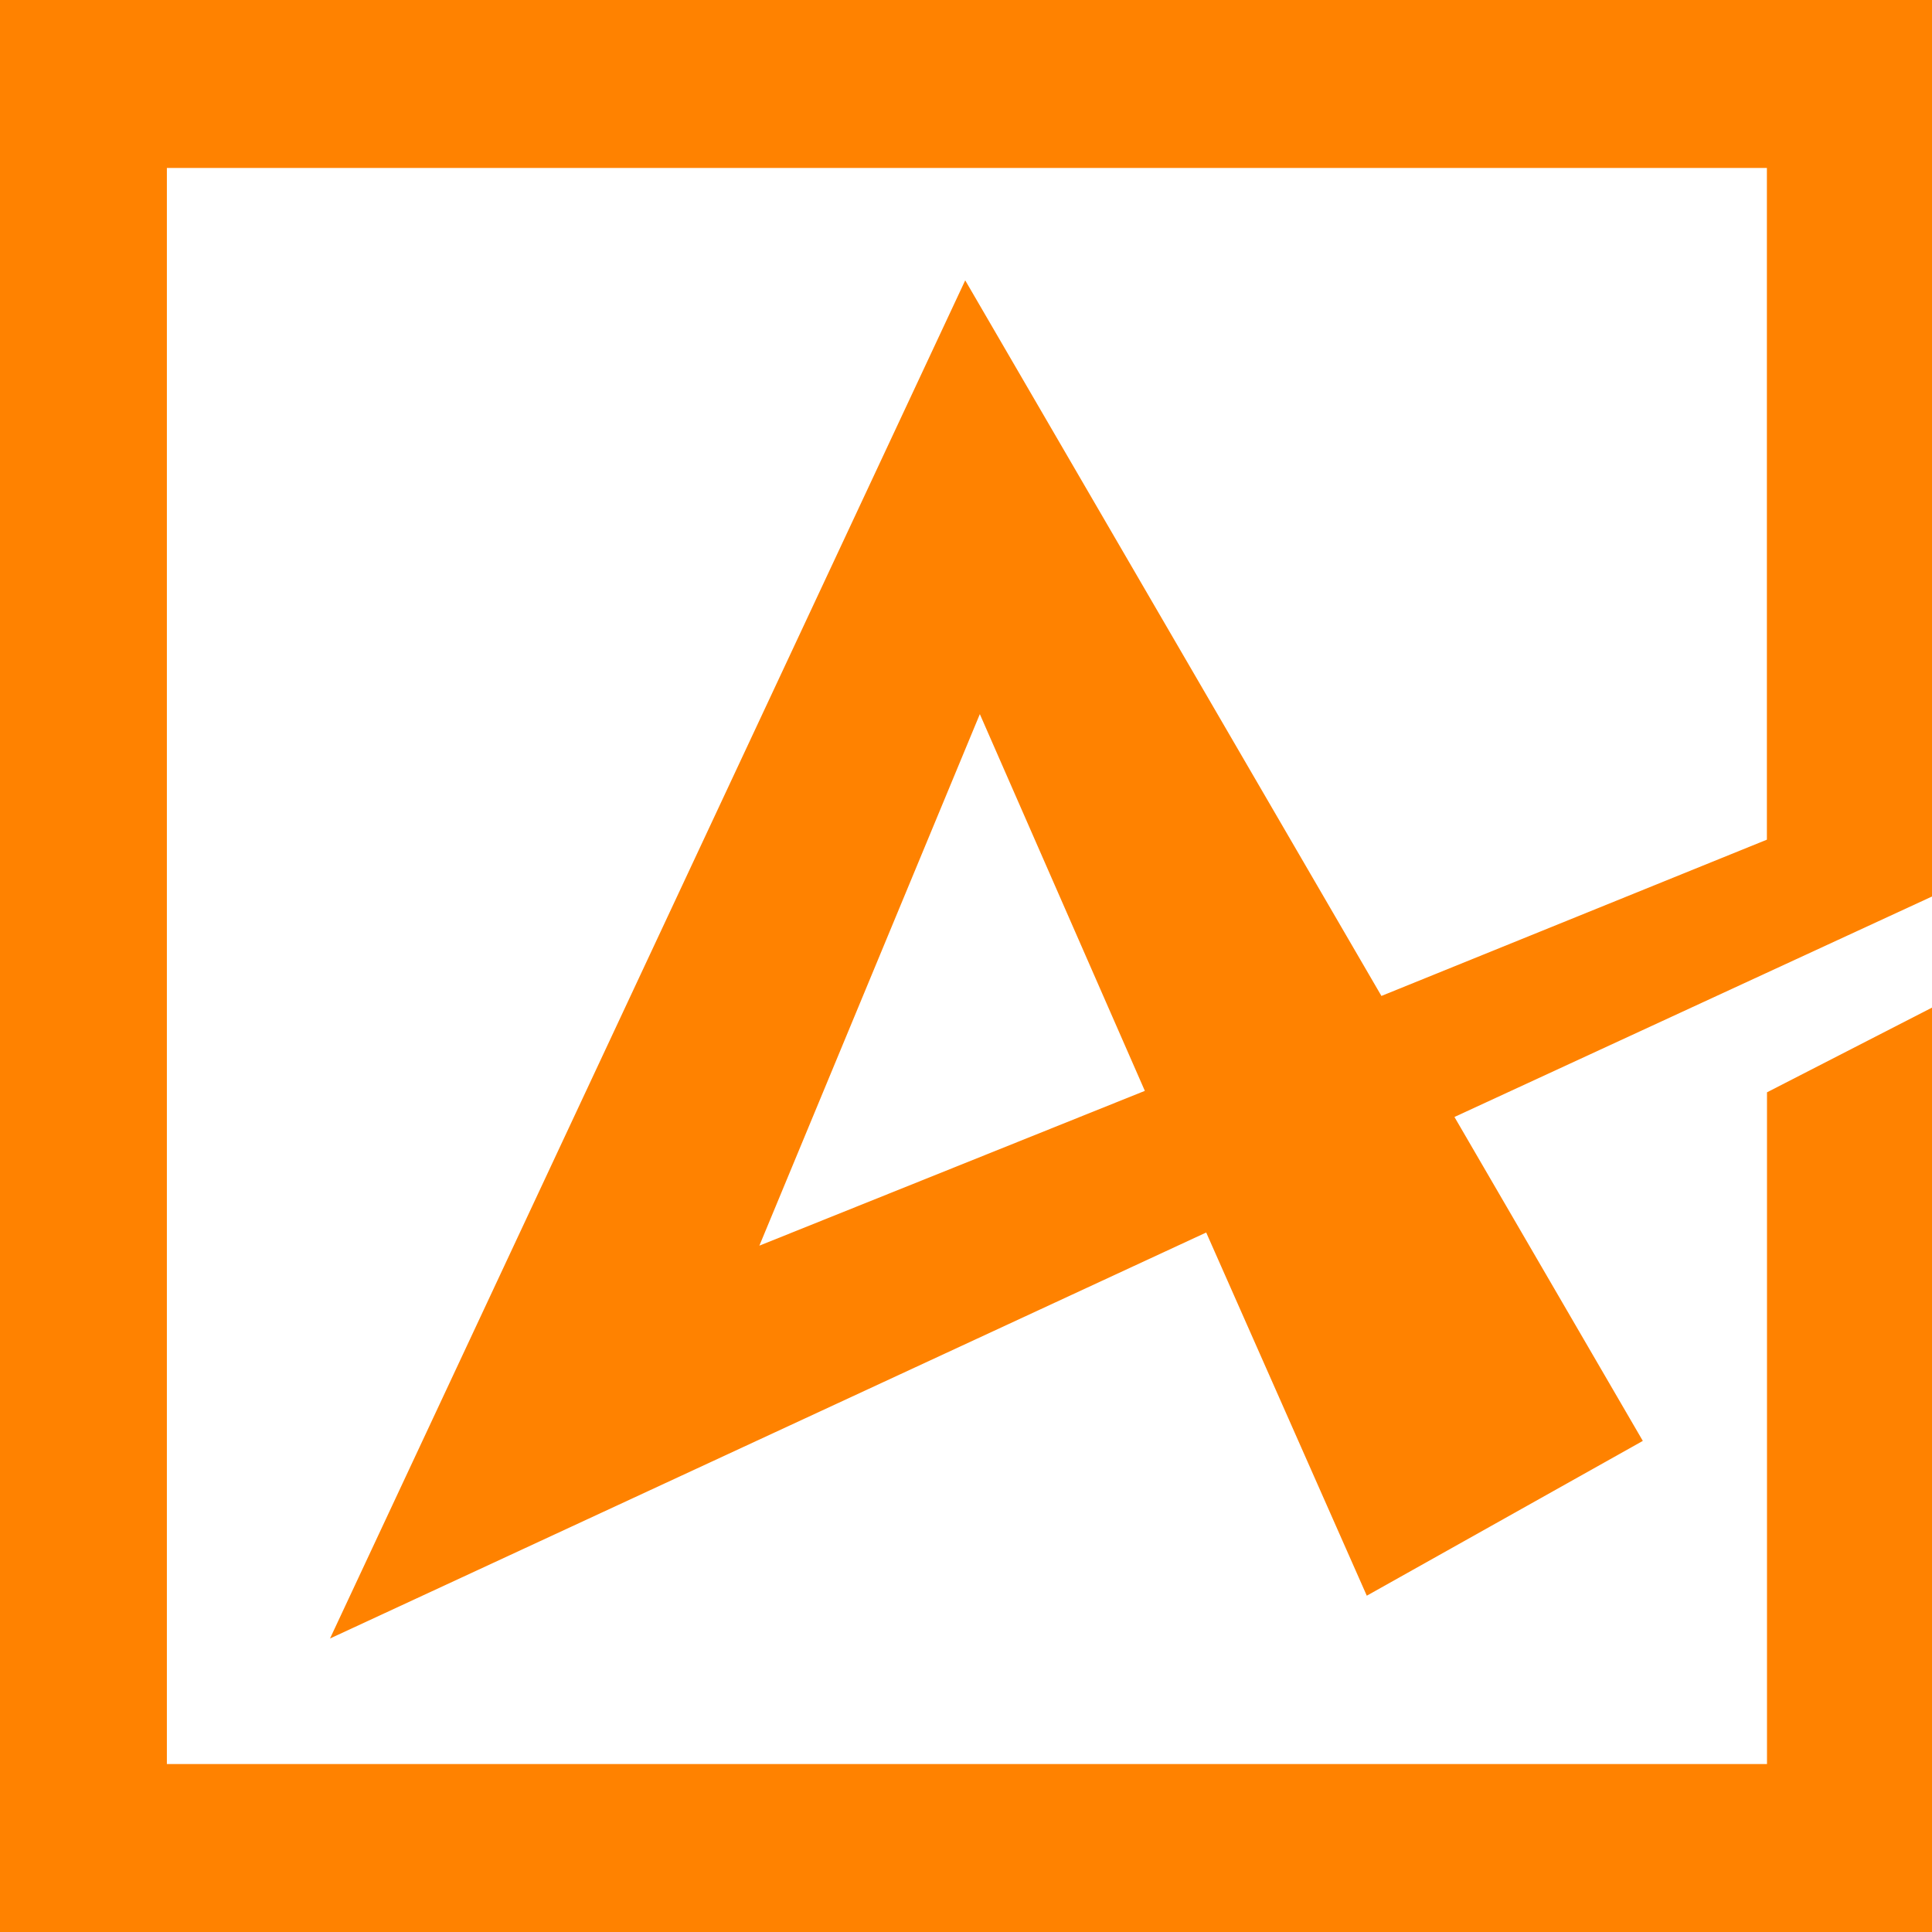 <svg xmlns="http://www.w3.org/2000/svg" width="100%" height="100%" viewBox="0 0 19.682 19.682">
  <path id="_4allportal-icon"
    d="M24.382,4.7H4.7V24.382H24.382V14.965l-1.681.863v6.843H6.4V6.411H22.7v6.843l-3.927,1.592-4.24-7.29L8.062,21.392l8.926-4.136,1.636,3.7,2.812-1.577-1.919-3.3,4.865-2.246V4.7ZM12.436,17.39l2.246-5.415,1.681,3.838Z"
    transform="translate(-4.7 -4.7)" fill="#ff8200"/>
</svg>
